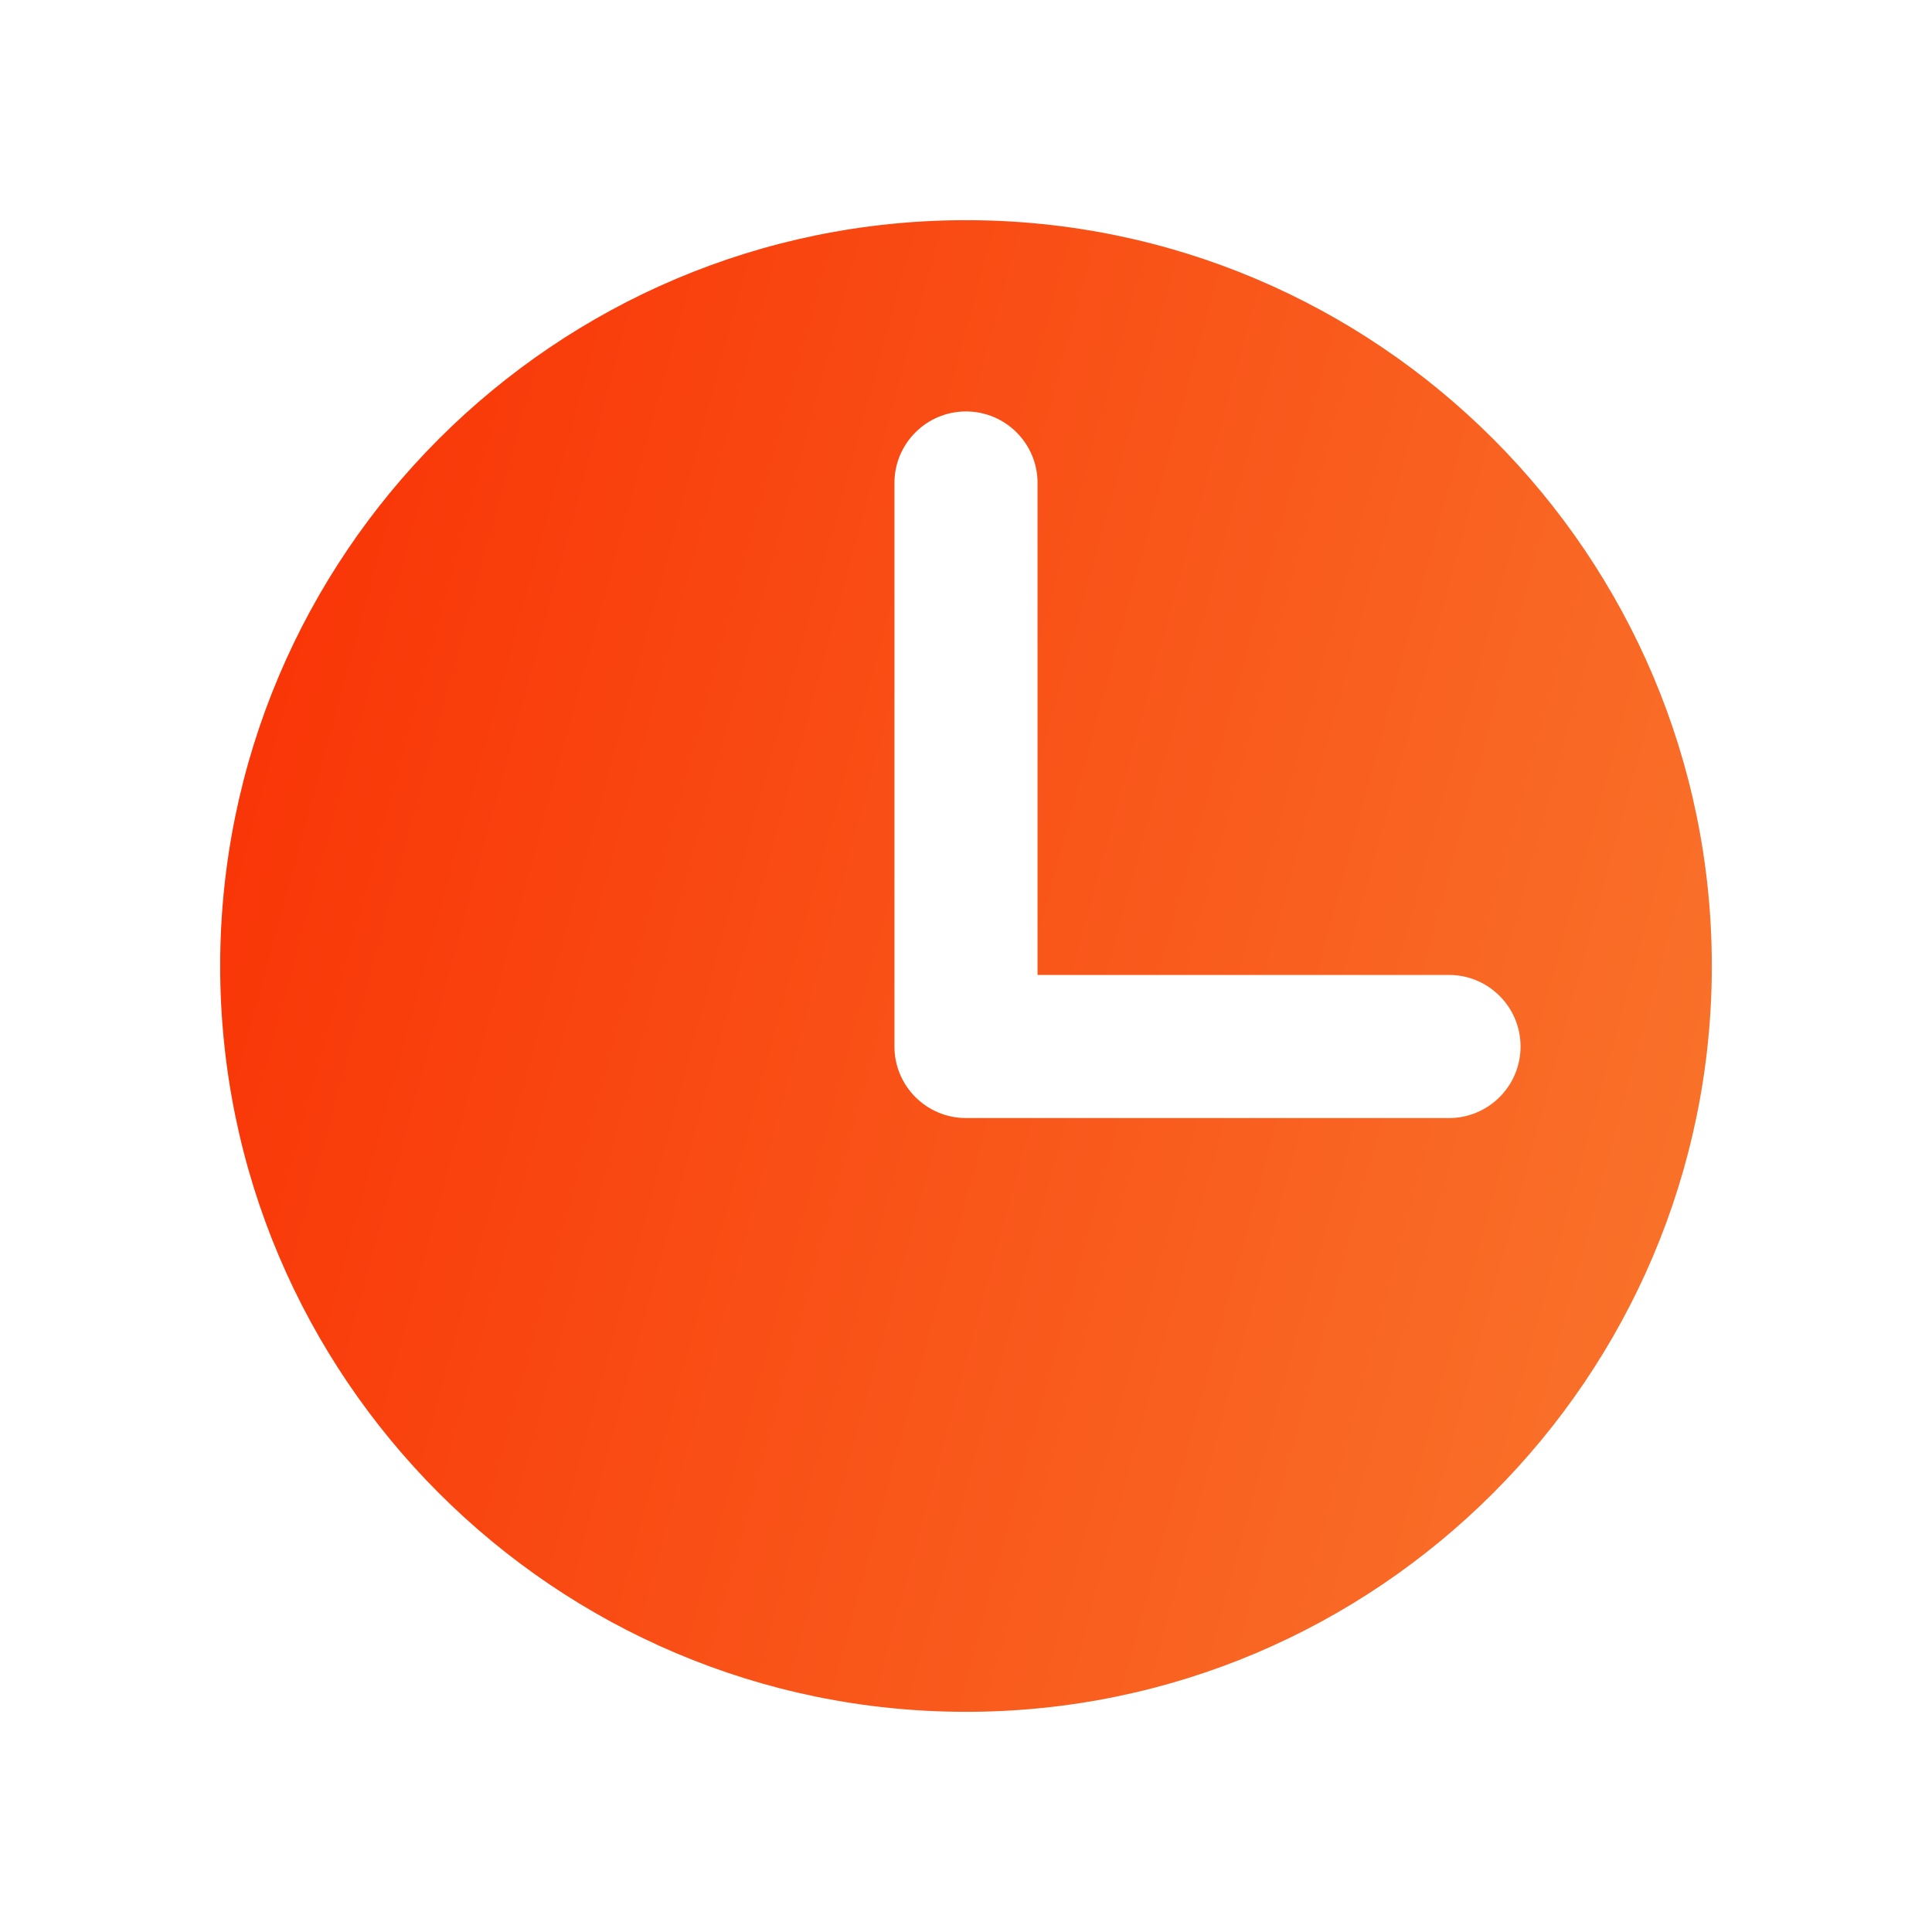 <svg width="27" height="27" viewBox="0 0 27 27" fill="none" xmlns="http://www.w3.org/2000/svg">
<path fill-rule="evenodd" clip-rule="evenodd" d="M3.077 13.5C3.077 7.753 7.753 3.077 13.5 3.077C19.247 3.077 23.923 7.753 23.923 13.5C23.923 19.247 19.247 23.923 13.5 23.923C7.753 23.923 3.077 19.247 3.077 13.5ZM14.5 6.75C14.5 6.198 14.052 5.75 13.5 5.75C12.948 5.75 12.5 6.198 12.5 6.75V14.625C12.5 15.177 12.948 15.625 13.5 15.625H20.25C20.802 15.625 21.25 15.177 21.25 14.625C21.25 14.073 20.802 13.625 20.25 13.625H14.5V6.75Z" fill="url(#paint0_linear_173_11981)"/>
<defs>
<linearGradient id="paint0_linear_173_11981" x1="3.077" y1="3.077" x2="39.35" y2="12.956" gradientUnits="userSpaceOnUse">
<stop stop-color="#F92F03"/>
<stop offset="1" stop-color="#F99941"/>
</linearGradient>
</defs>
</svg>

